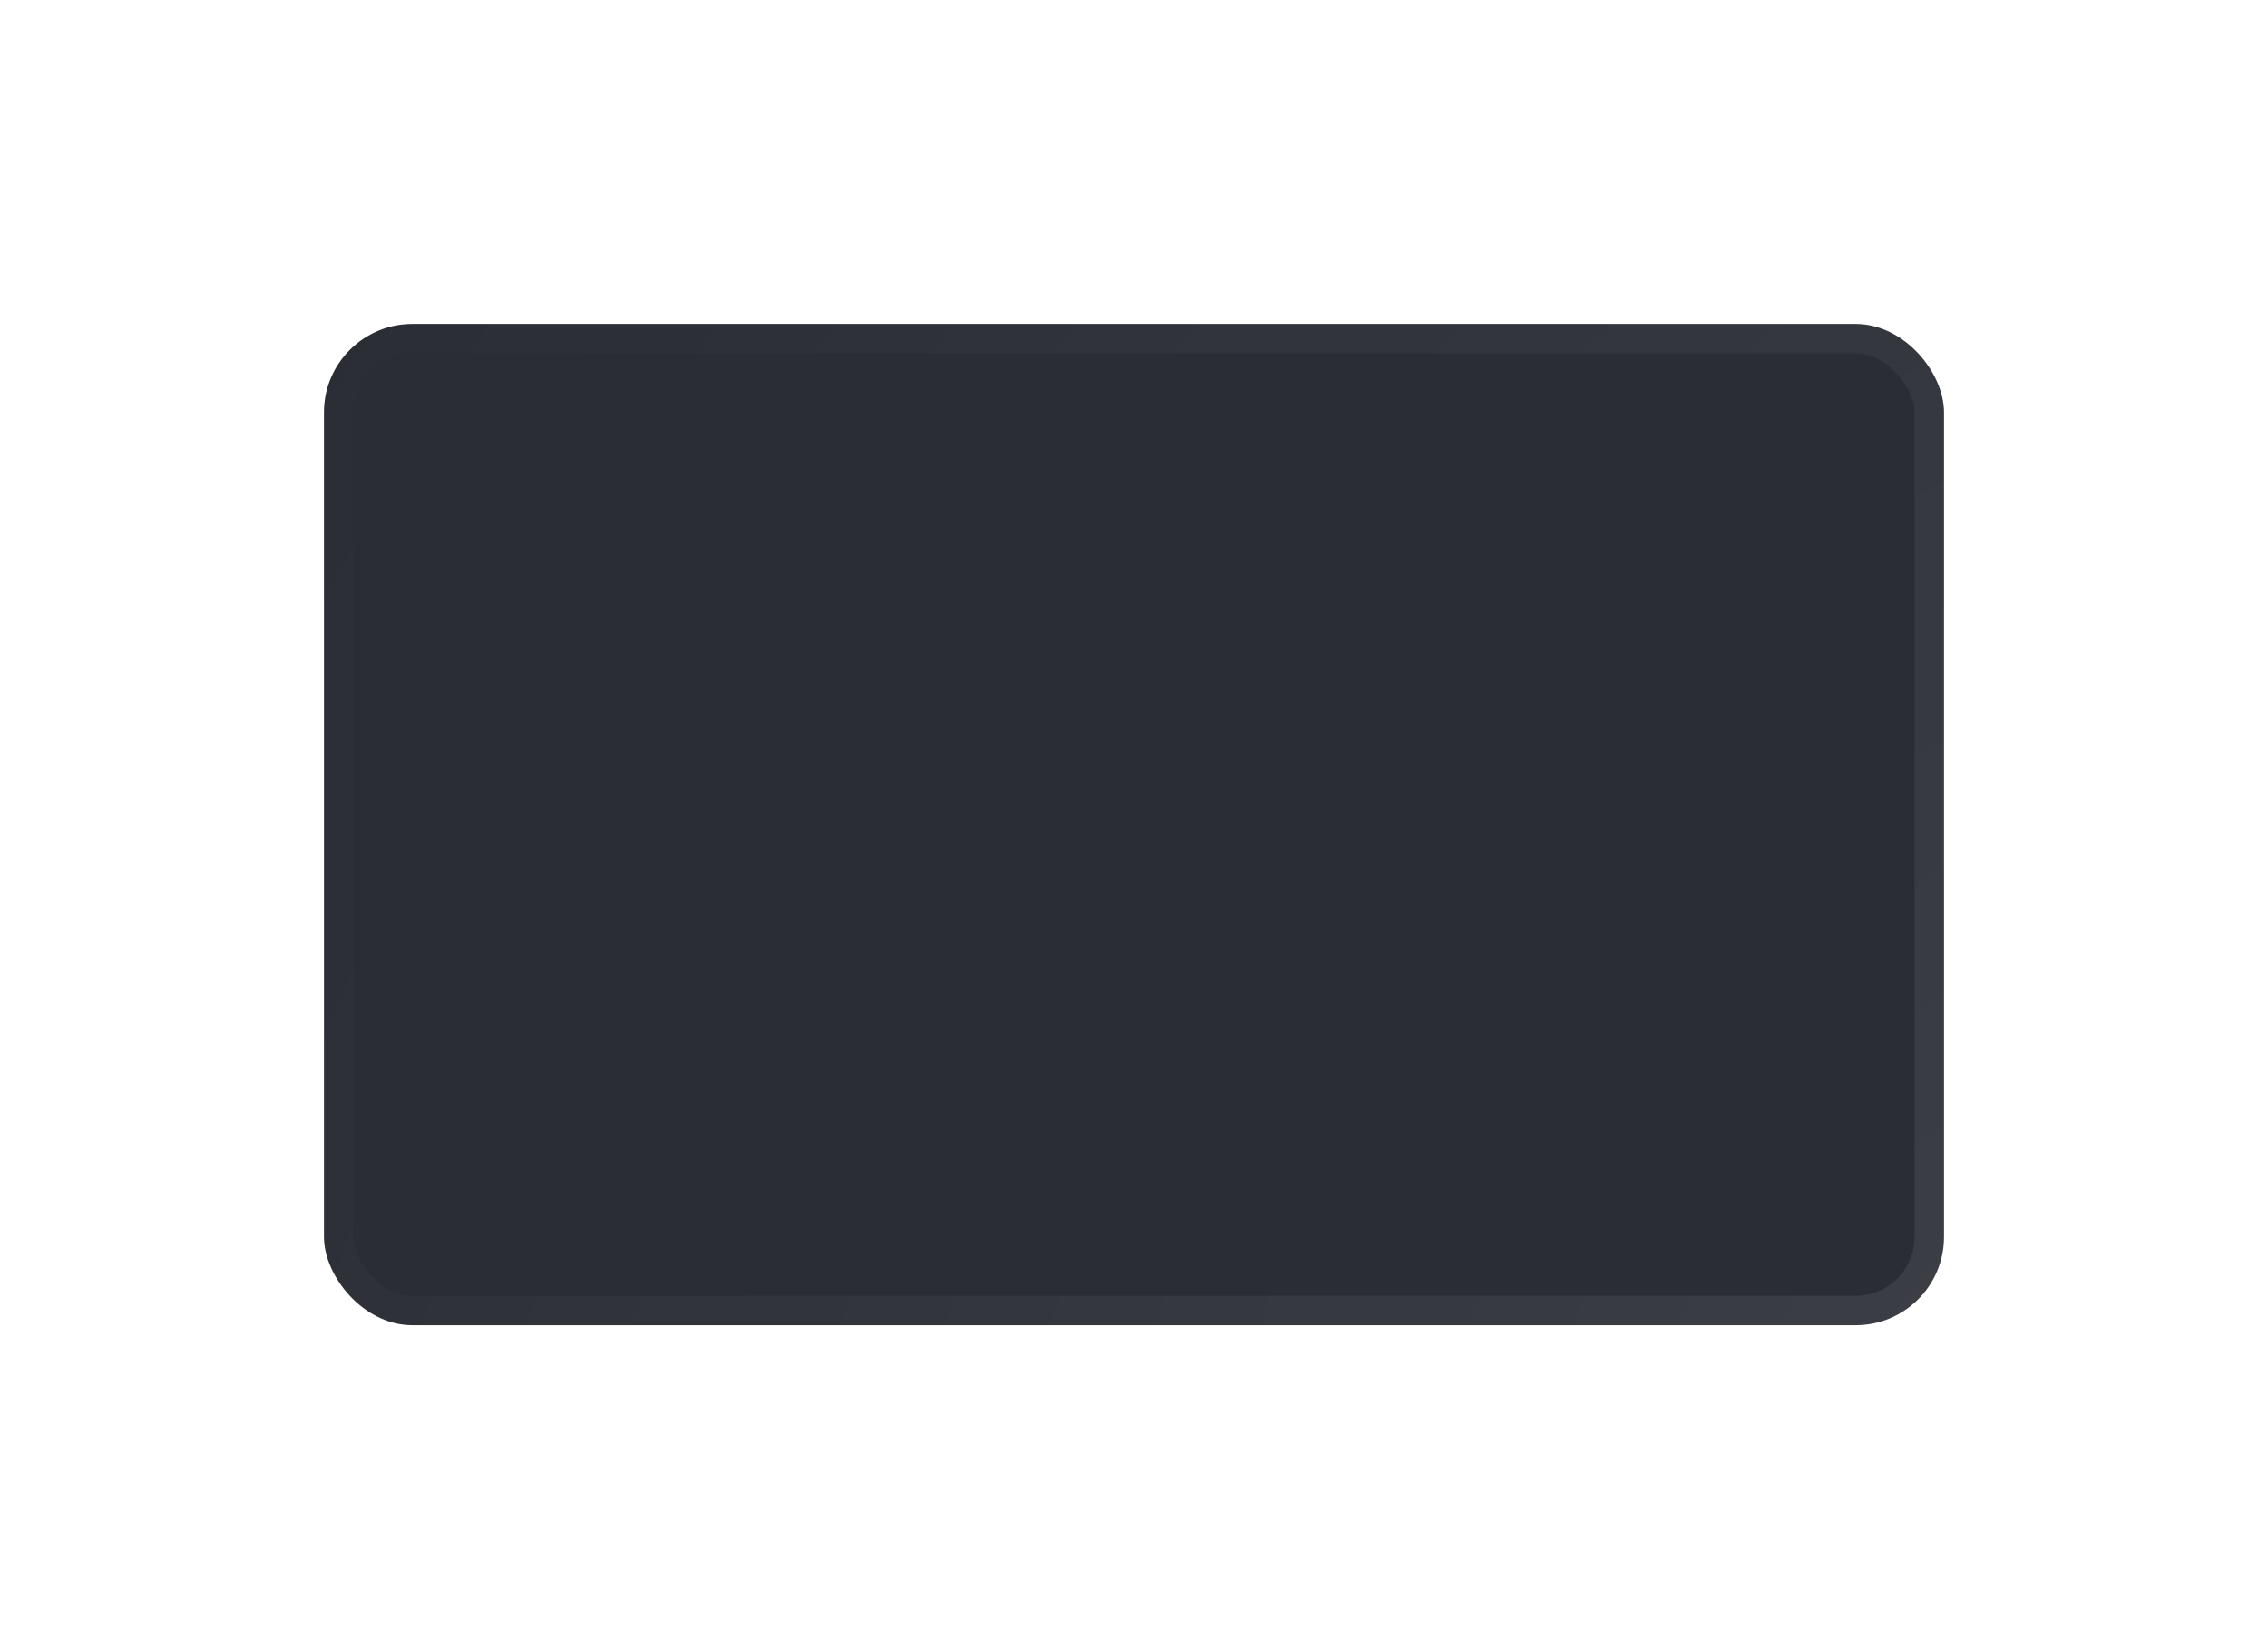 <svg width="154" height="112" viewBox="0 0 154 112" fill="none" xmlns="http://www.w3.org/2000/svg">
<g filter="url(#filter0_d_101_45)">
<rect x="22" y="12" width="110" height="68" rx="6" fill="#2B2D35" stroke="url(#paint0_radial_101_45)" stroke-width="4"/>
</g>
<defs>
<filter id="filter0_d_101_45" x="0" y="0" width="154" height="112" filterUnits="userSpaceOnUse" color-interpolation-filters="sRGB">
<feFlood flood-opacity="0" result="BackgroundImageFix"/>
<feColorMatrix in="SourceAlpha" type="matrix" values="0 0 0 0 0 0 0 0 0 0 0 0 0 0 0 0 0 0 127 0" result="hardAlpha"/>
<feOffset dy="10"/>
<feGaussianBlur stdDeviation="10"/>
<feComposite in2="hardAlpha" operator="out"/>
<feColorMatrix type="matrix" values="0 0 0 0 0 0 0 0 0 0 0 0 0 0 0 0 0 0 0.15 0"/>
<feBlend mode="normal" in2="BackgroundImageFix" result="effect1_dropShadow_101_45"/>
<feBlend mode="normal" in="SourceGraphic" in2="effect1_dropShadow_101_45" result="shape"/>
</filter>
<radialGradient id="paint0_radial_101_45" cx="0" cy="0" r="1" gradientUnits="userSpaceOnUse" gradientTransform="translate(134 82) rotate(-148.109) scale(132.5 209.792)">
<stop stop-color="white" stop-opacity="0.08"/>
<stop offset="1" stop-color="white" stop-opacity="0"/>
</radialGradient>
</defs>
</svg>
